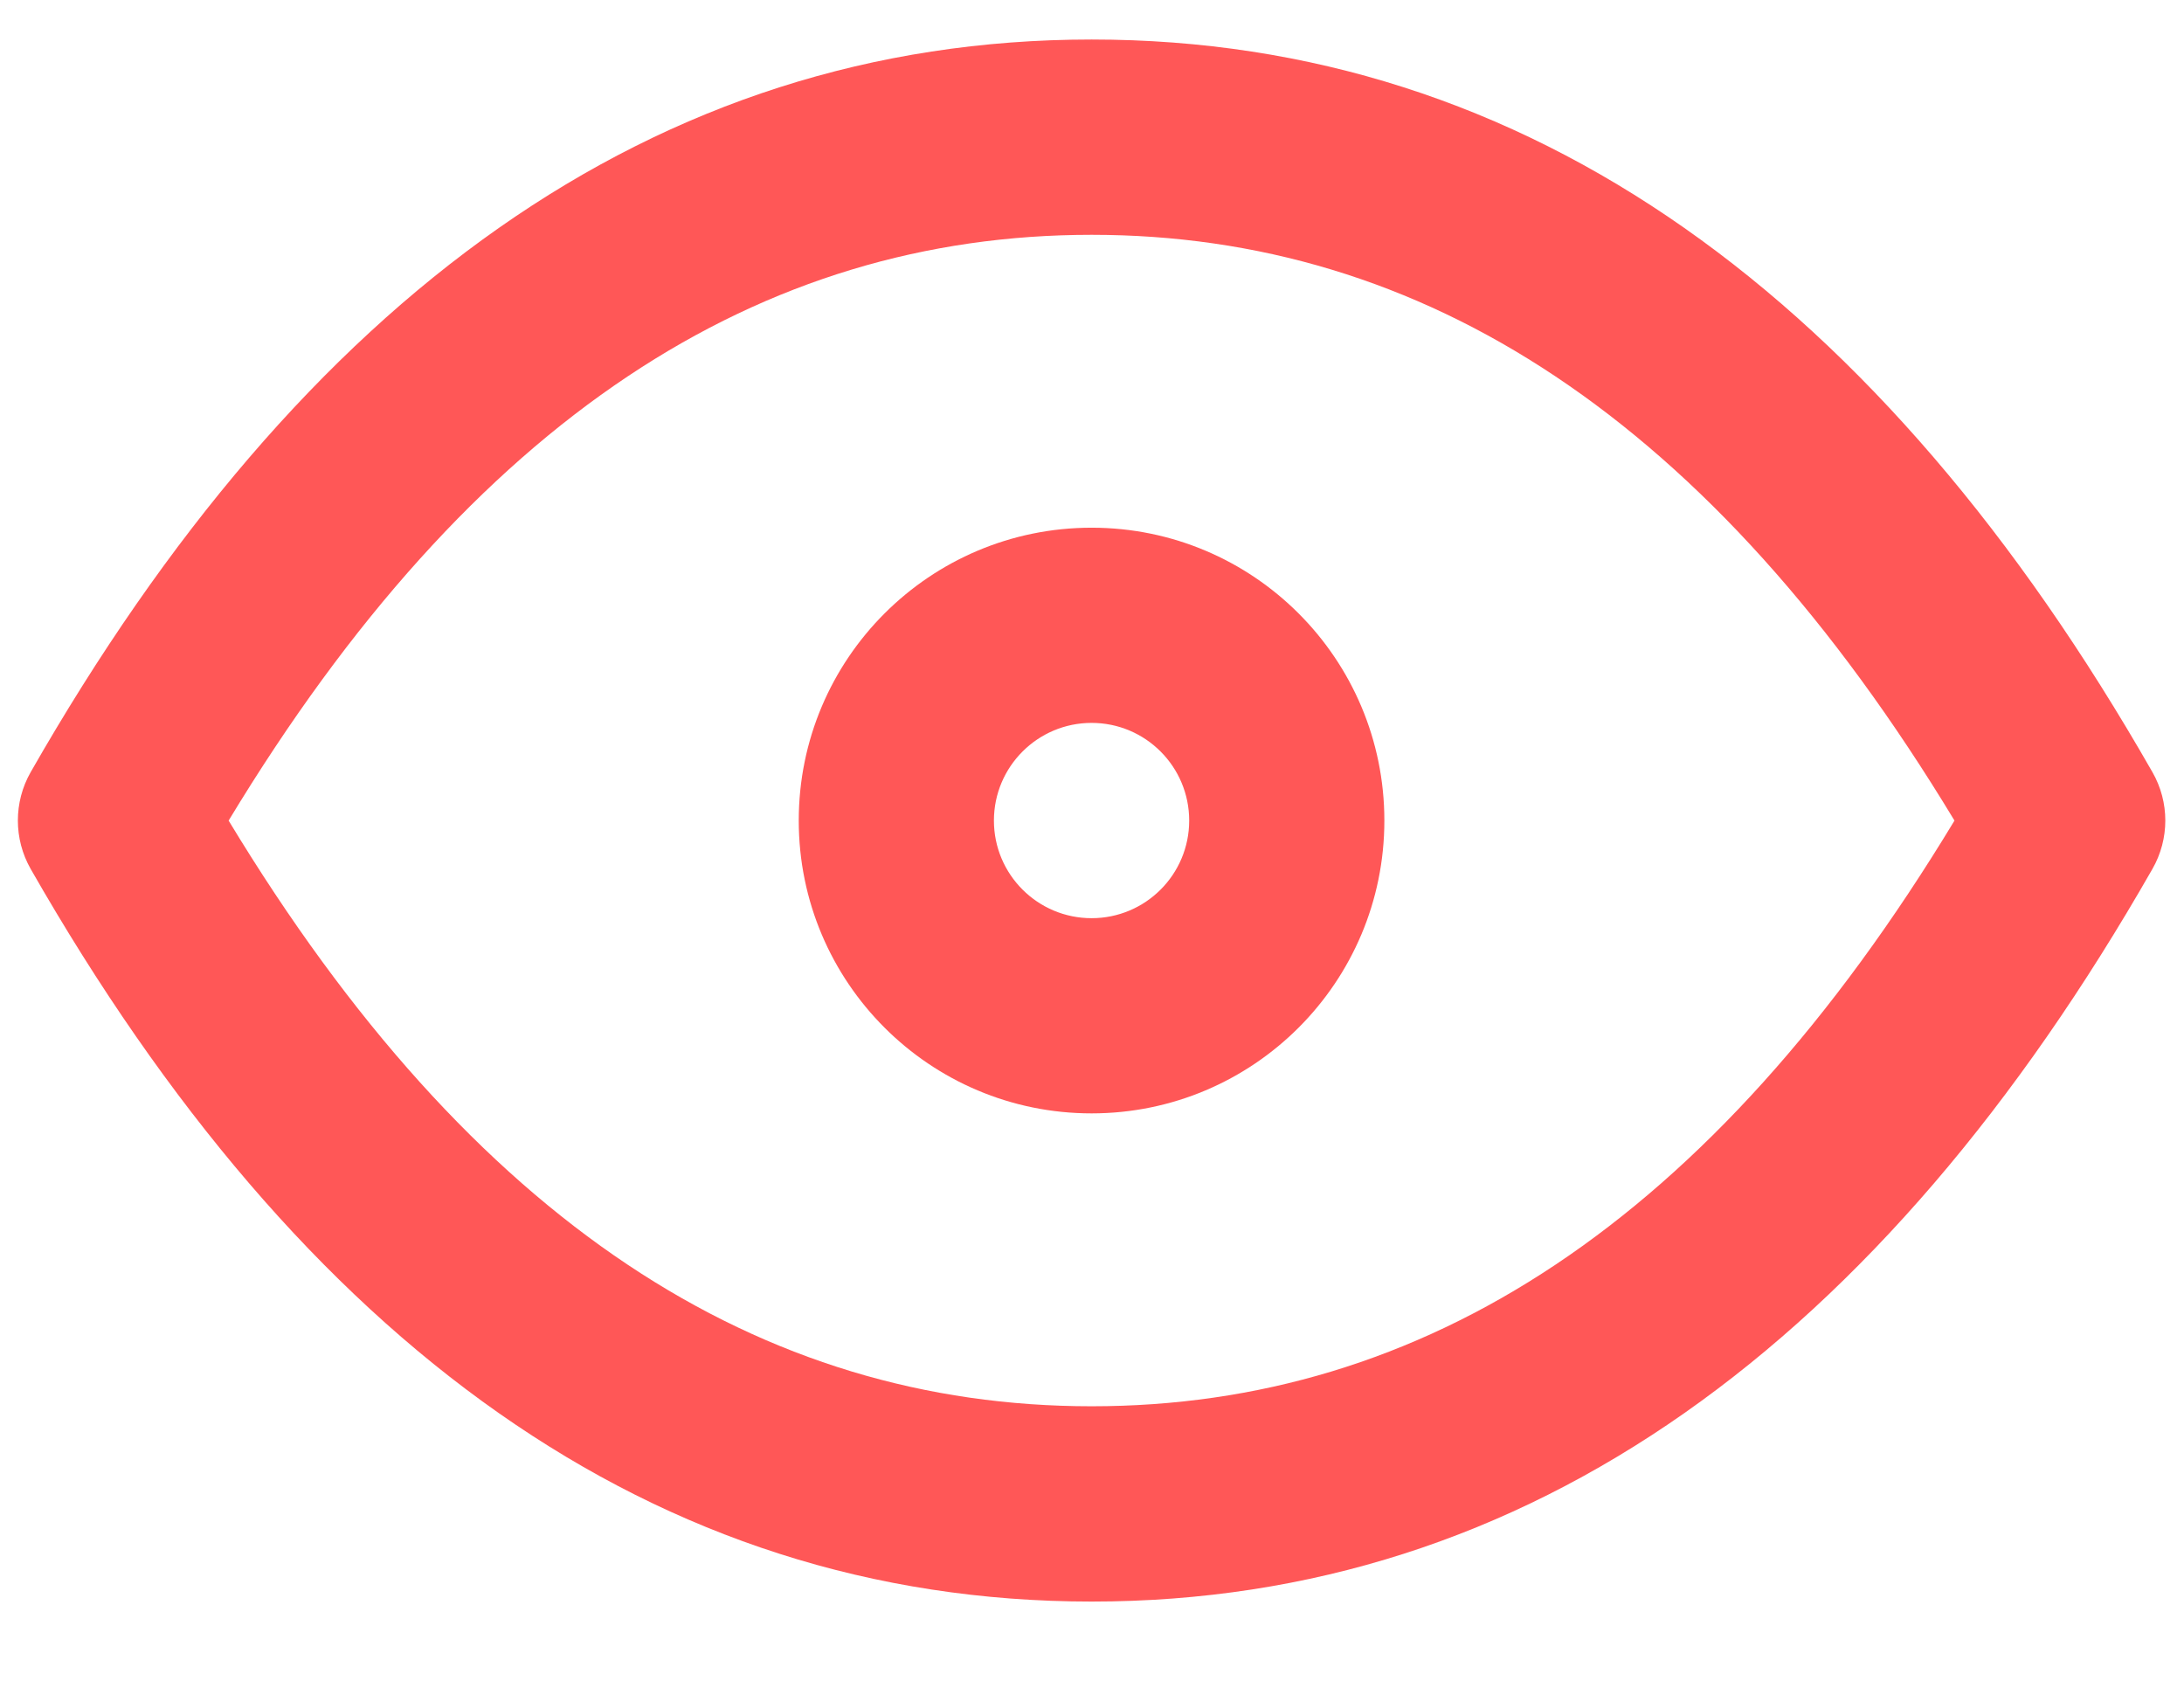 <svg xmlns="http://www.w3.org/2000/svg" width="22" height="17" viewBox="0 0 22 17" fill="none">
<path fill-rule="evenodd" clip-rule="evenodd" d="M10.996 7.281C10.453 7.281 10.012 7.722 10.012 8.265C10.012 8.808 10.453 9.248 10.996 9.248C11.539 9.248 11.979 8.808 11.979 8.265C11.979 7.722 11.539 7.281 10.996 7.281ZM8.046 8.265C8.046 6.635 9.367 5.315 10.996 5.315C12.625 5.315 13.945 6.635 13.945 8.265C13.945 9.894 12.625 11.214 10.996 11.214C9.367 11.214 8.046 9.894 8.046 8.265Z" fill="#FF5757"/>
<path fill-rule="evenodd" clip-rule="evenodd" d="M2.303 8.265C4.76 12.326 7.665 14.164 10.996 14.164C14.326 14.164 17.232 12.326 19.688 8.265C17.232 4.203 14.326 2.365 10.996 2.365C7.665 2.365 4.76 4.203 2.303 8.265ZM0.309 7.777C3.038 3.001 6.591 0.398 10.996 0.398C15.401 0.398 18.953 3.001 21.682 7.777C21.855 8.079 21.855 8.45 21.682 8.752C18.953 13.528 15.401 16.131 10.996 16.131C6.591 16.131 3.038 13.528 0.309 8.752C0.137 8.45 0.137 8.079 0.309 7.777Z" fill="#FF5757"/>
</svg>